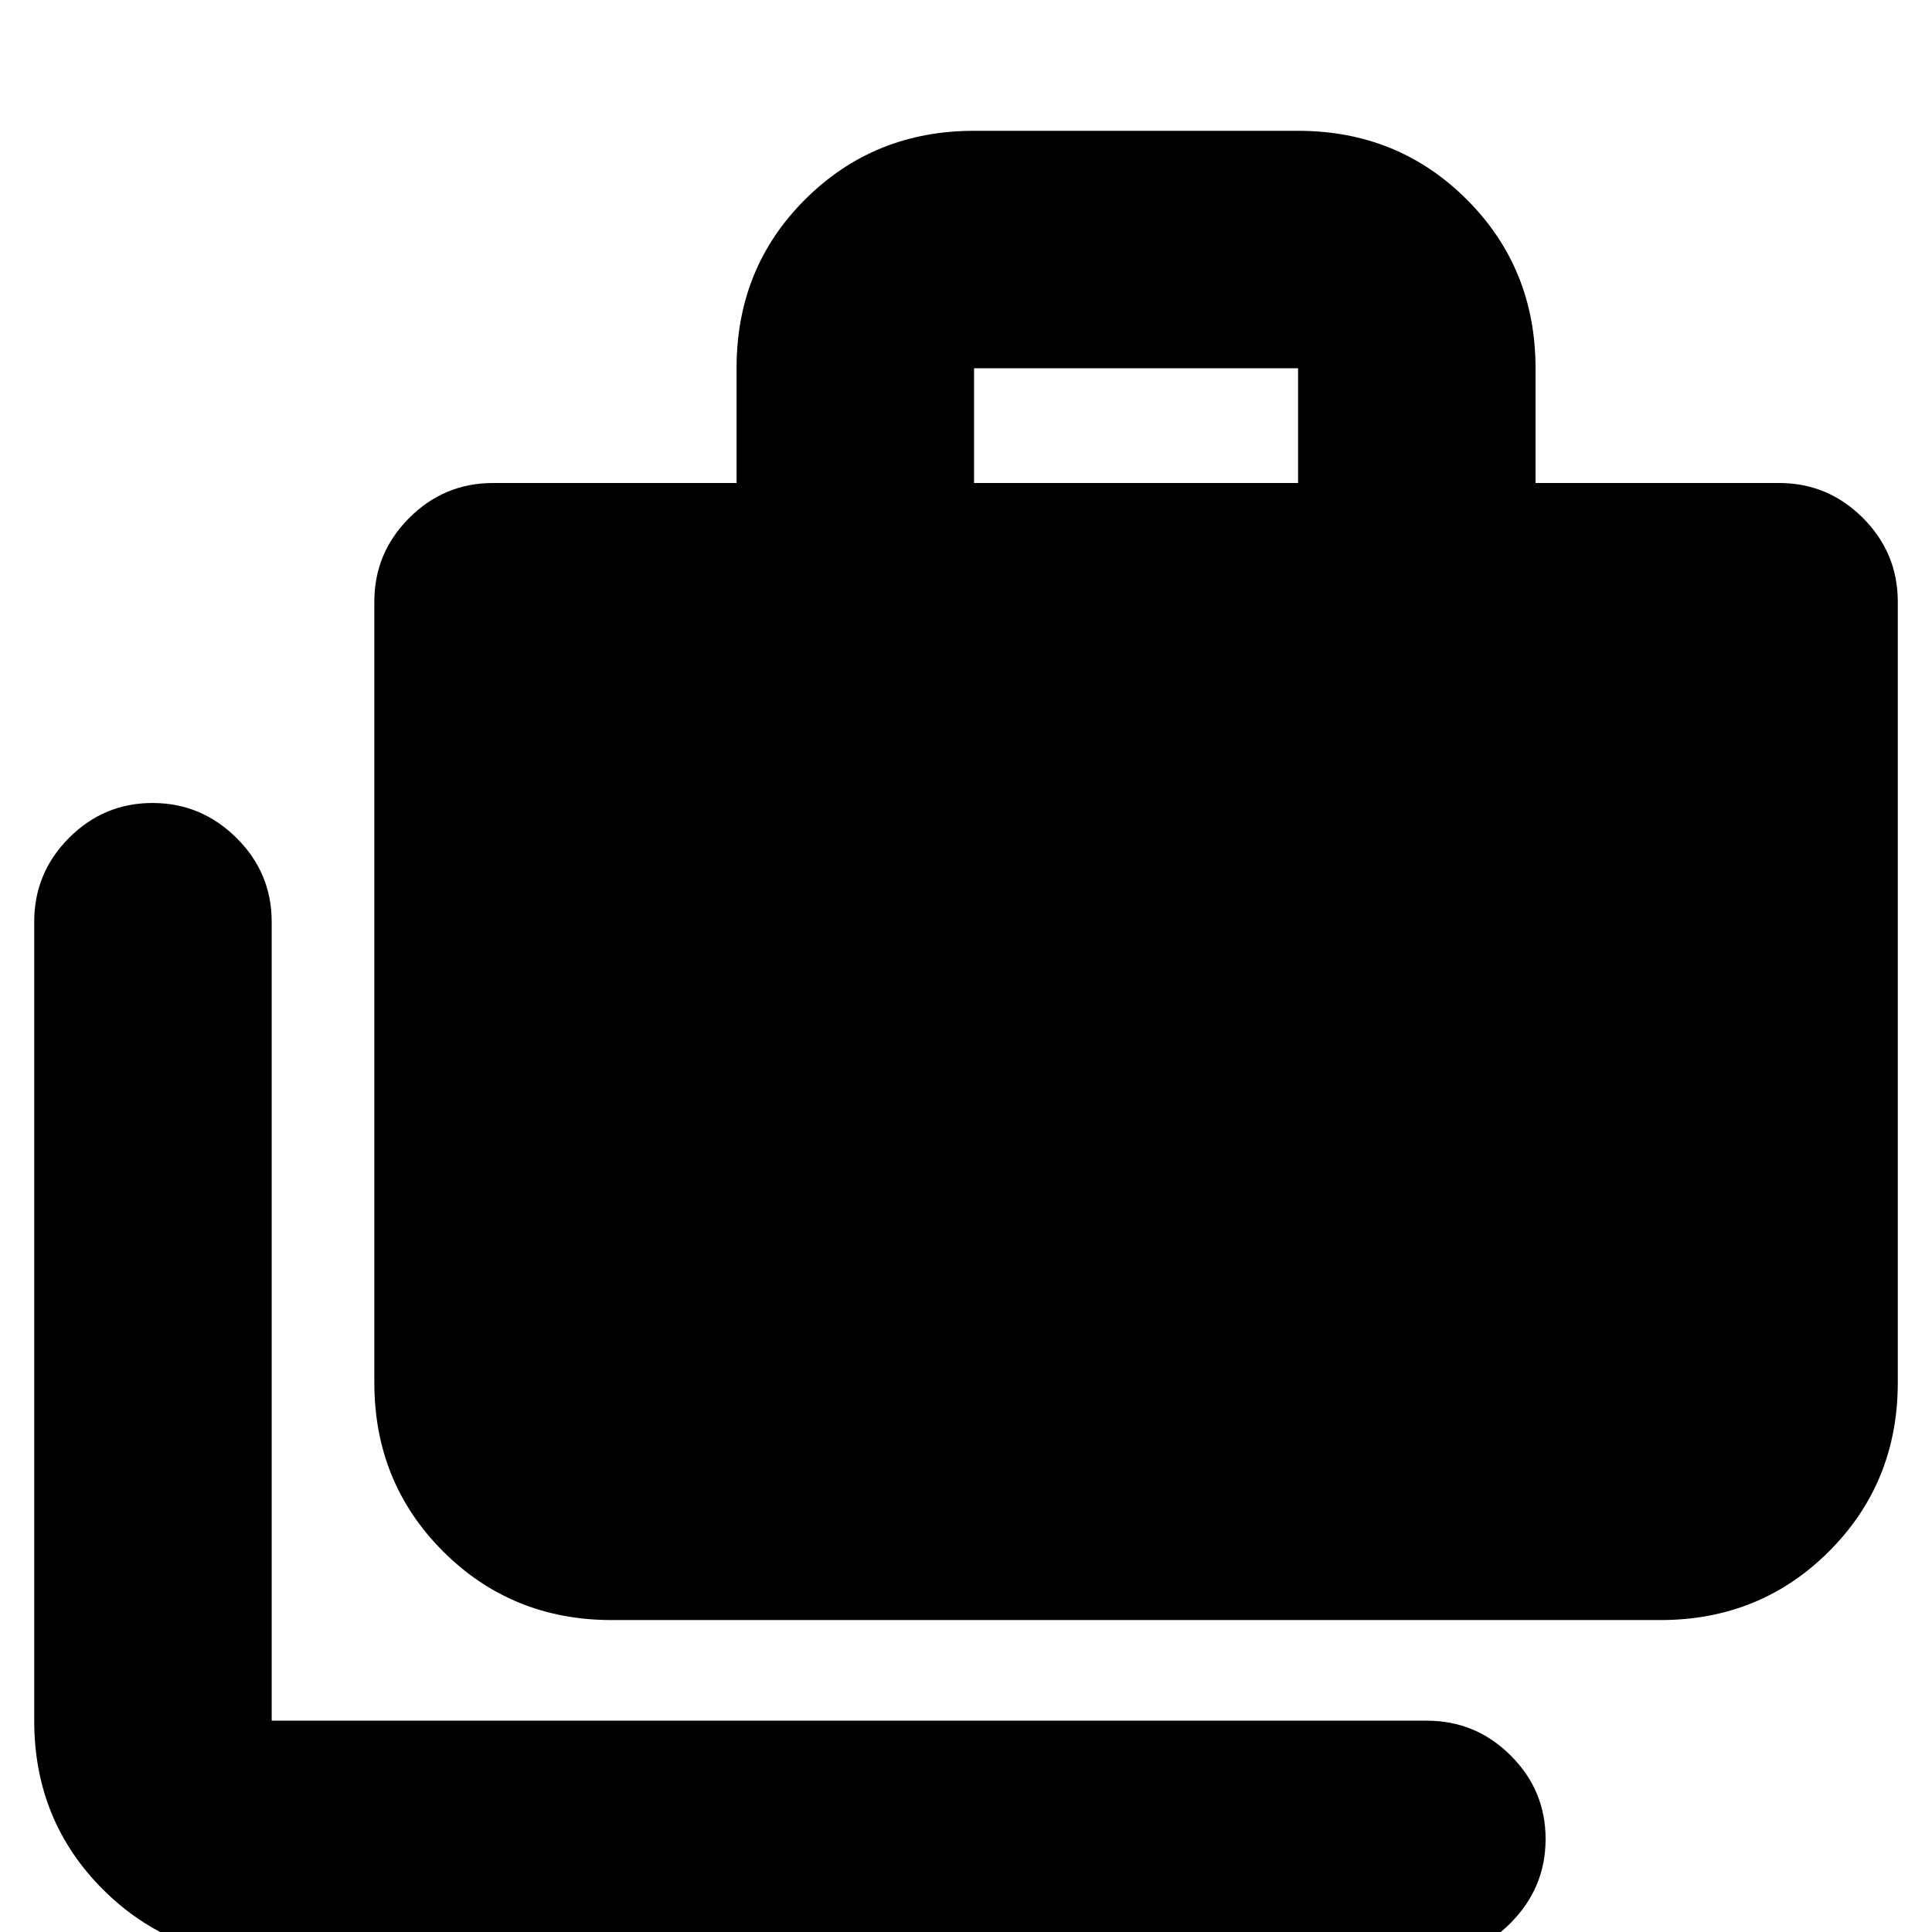 <svg xmlns="http://www.w3.org/2000/svg" height="20" viewBox="0 -960 960 960" width="20"><path d="M135 13q-49.7 0-83.85-34.15Q17-55.3 17-105v-397q0-24.3 17.29-41.65Q51.58-561 75.79-561t41.71 17.35Q135-526.3 135-502v397h574q24.3 0 41.65 17.29Q768-70.42 768-46.21T750.65-4.5Q733.3 13 709 13H135Zm169-168q-49.7 0-83.85-34.15Q186-223.3 186-273v-388q0-24.3 17.35-41.65Q220.7-720 245-720h121v-57.21Q366-827 400.15-861q34.15-34 83.85-34h161q49.7 0 83.85 34.15Q763-826.7 763-777v57h121q24.3 0 41.65 17.35Q943-685.3 943-661v388q0 49.7-34.15 83.85Q874.7-155 825-155H304Zm180-565h161v-57H484v57Z"/></svg>